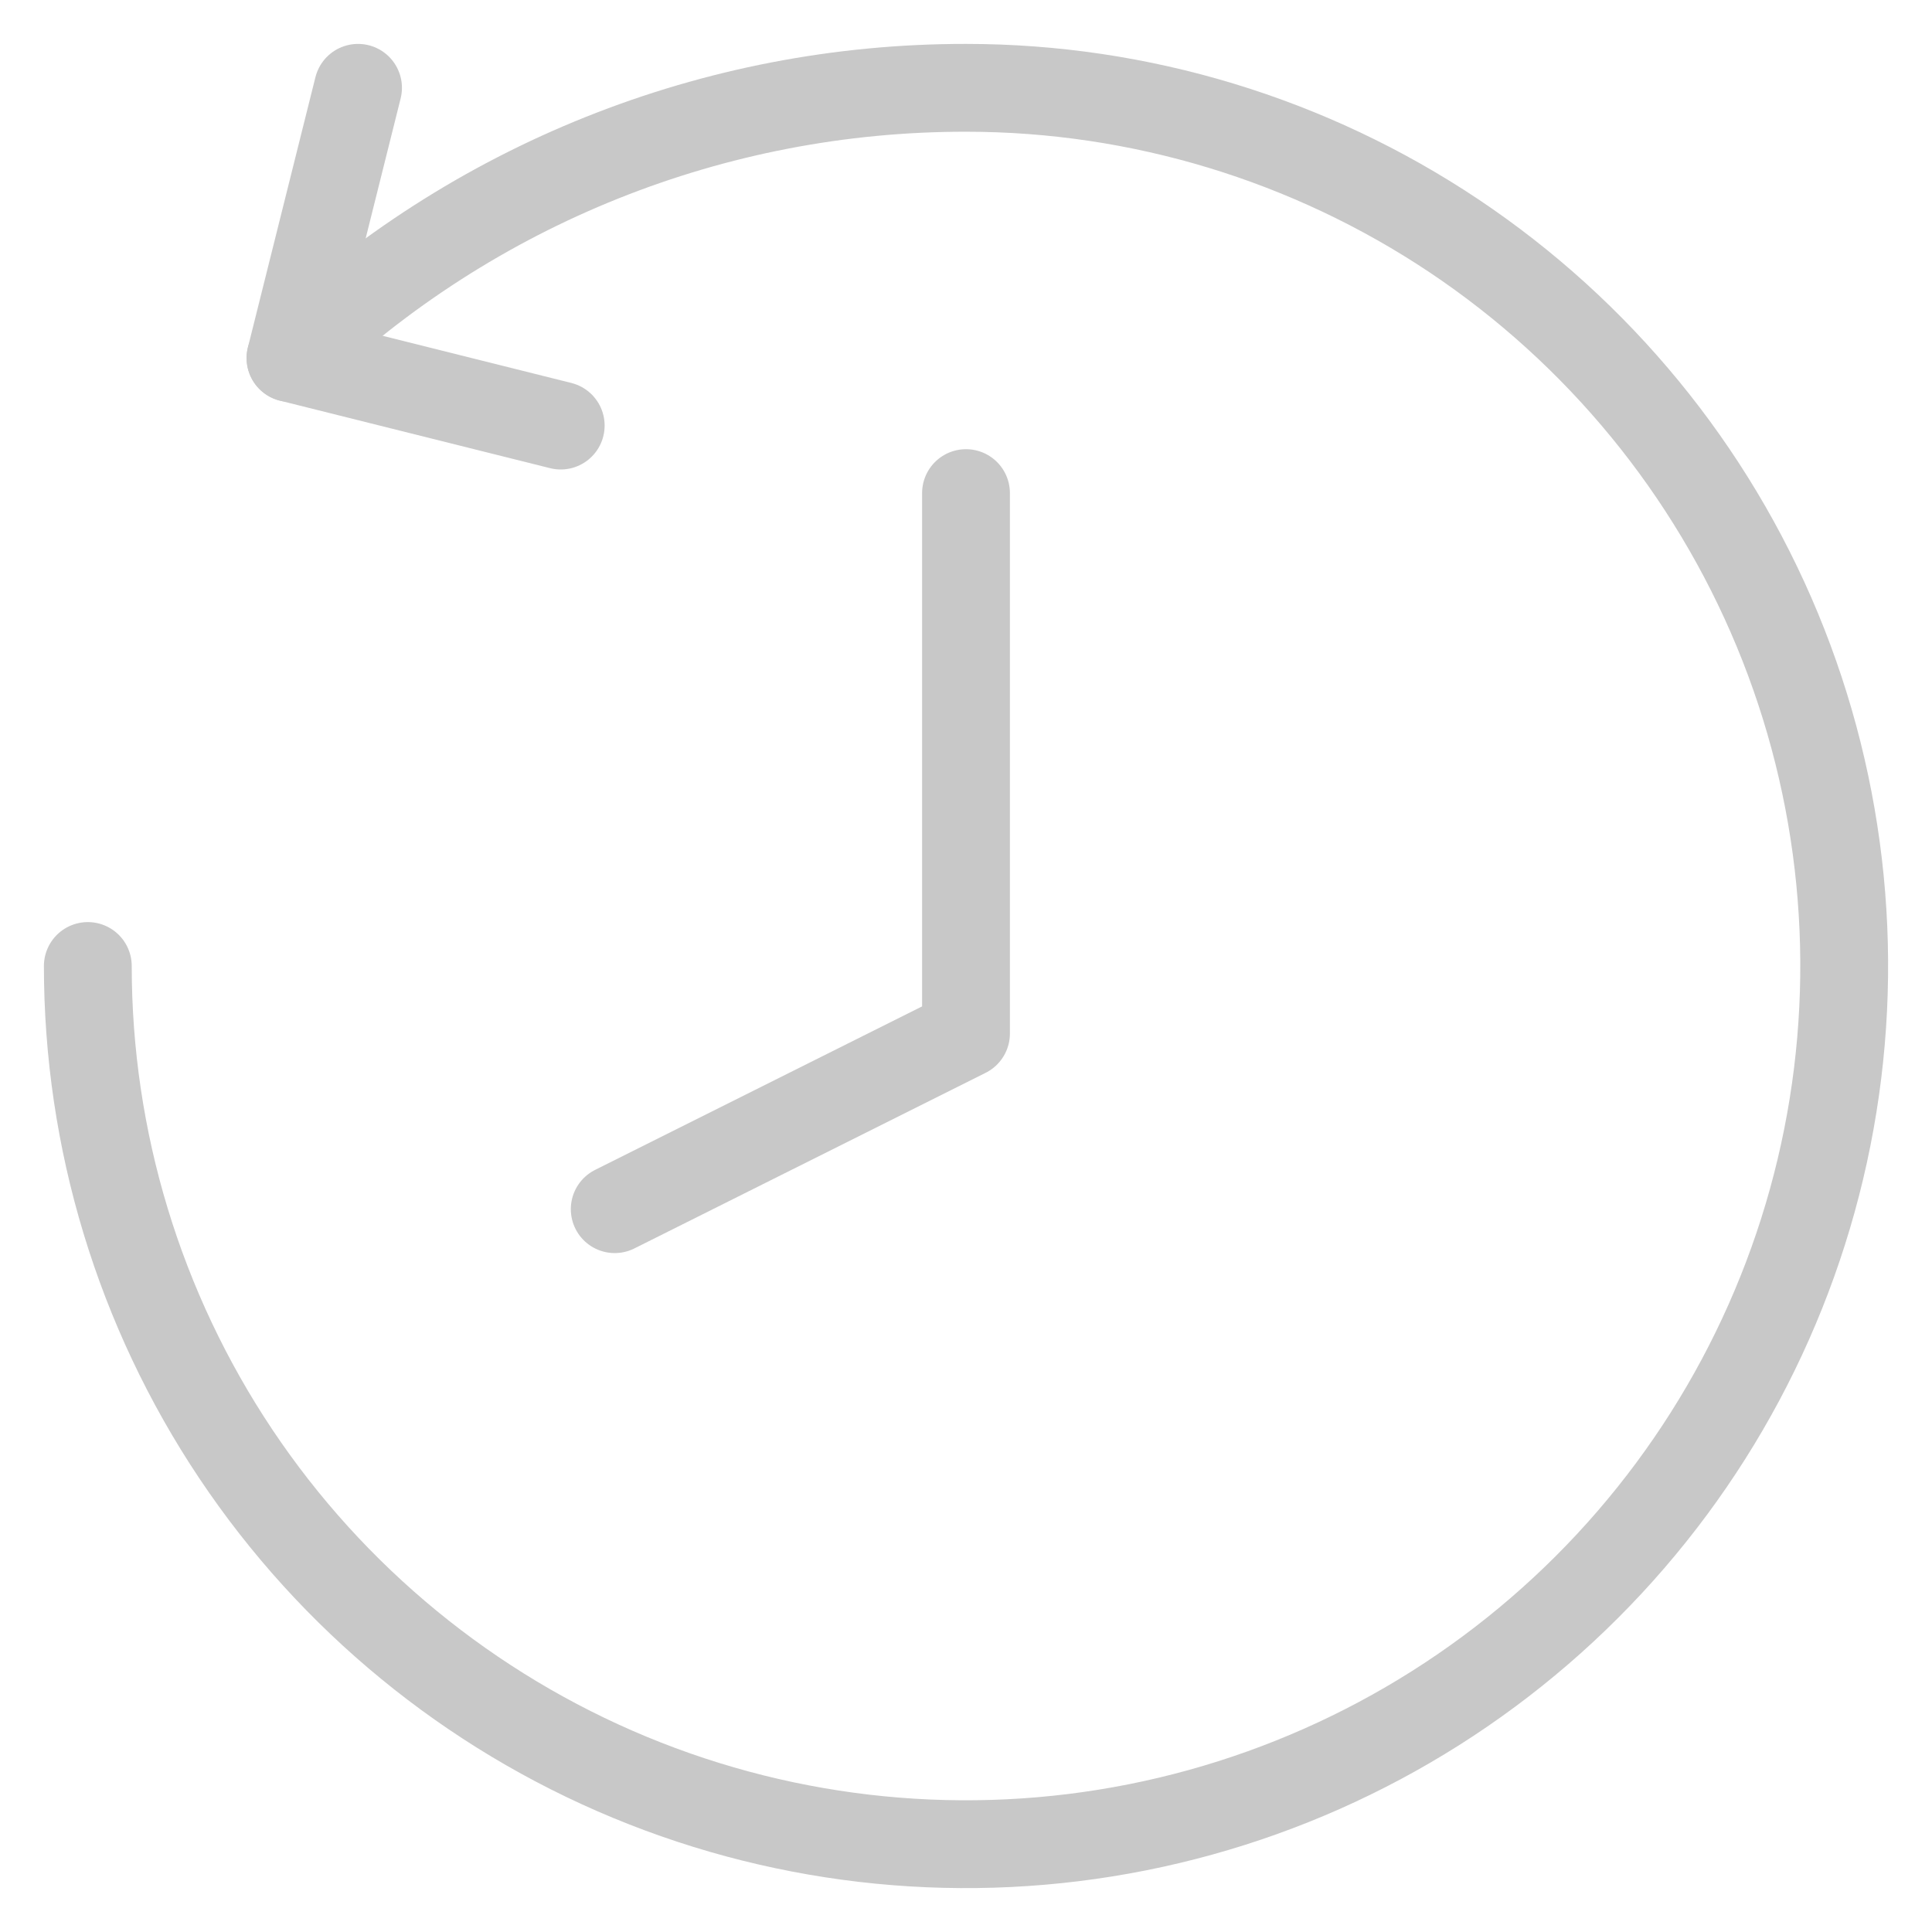 <svg width="22" height="22" viewBox="0 0 22 22" fill="none" xmlns="http://www.w3.org/2000/svg">
<path d="M1 11C1 12.978 1.586 14.911 2.685 16.556C3.784 18.2 5.346 19.482 7.173 20.239C9 20.996 11.011 21.194 12.951 20.808C14.891 20.422 16.672 19.47 18.071 18.071C19.47 16.672 20.422 14.891 20.808 12.951C21.194 11.011 20.996 9 20.239 7.173C19.482 5.346 18.2 3.784 16.556 2.685C14.911 1.587 12.978 1 11 1C8.135 0.997 5.38 2.099 3.308 4.077" stroke="#C8C8C8" stroke-linecap="round" stroke-linejoin="round"/>
<path d="M4.077 1L3.308 4.077L6.385 4.846M11 5.615V11.769L7 13.769" stroke="#C8C8C8" stroke-linecap="round" stroke-linejoin="round"/>
</svg>
